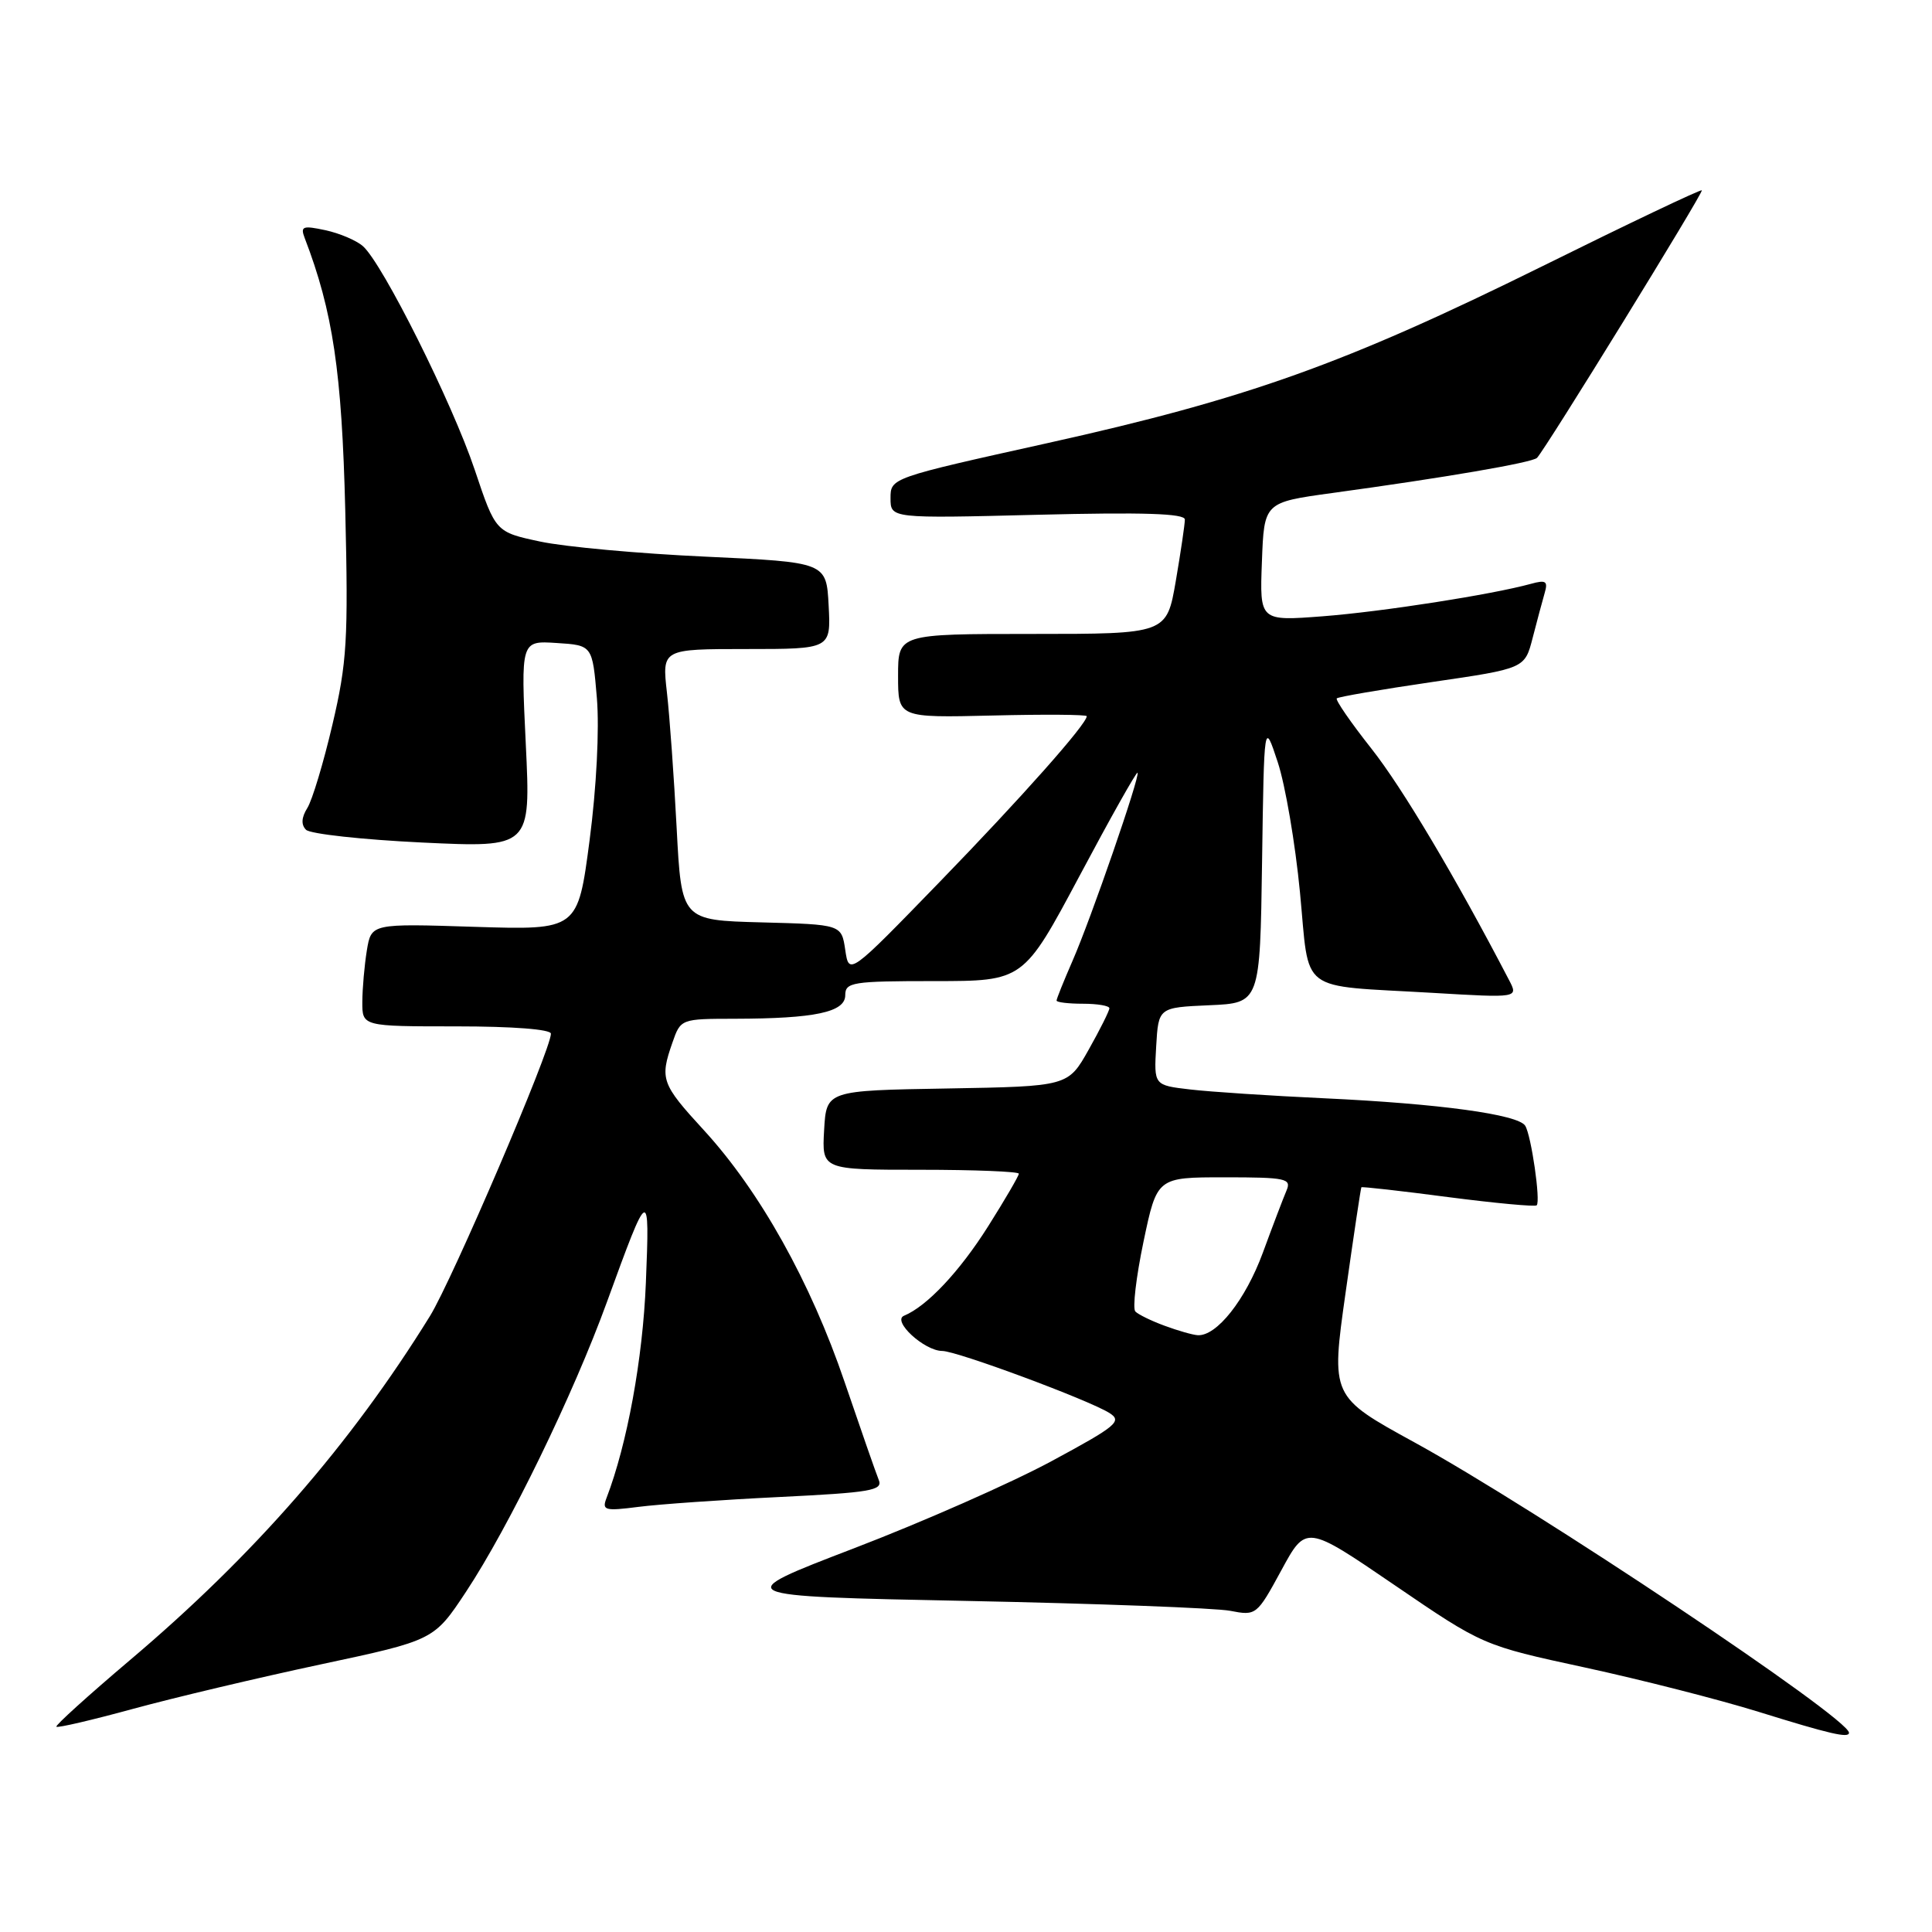 <?xml version="1.0" encoding="UTF-8" standalone="no"?>
<!DOCTYPE svg PUBLIC "-//W3C//DTD SVG 1.1//EN" "http://www.w3.org/Graphics/SVG/1.1/DTD/svg11.dtd" >
<svg xmlns="http://www.w3.org/2000/svg" xmlns:xlink="http://www.w3.org/1999/xlink" version="1.1" viewBox="0 0 256 256">
 <g >
 <path fill="currentColor"
d=" M 245.00 229.60 C 245.00 227.66 203.53 199.95 187.42 191.12 C 176.35 185.05 176.35 185.05 178.30 171.27 C 179.37 163.70 180.31 157.42 180.39 157.32 C 180.47 157.22 185.64 157.80 191.88 158.62 C 198.13 159.43 203.41 159.92 203.62 159.71 C 204.16 159.18 202.90 150.46 202.10 149.17 C 201.18 147.67 190.69 146.24 175.50 145.53 C 168.35 145.20 160.34 144.67 157.70 144.36 C 152.90 143.80 152.90 143.80 153.20 138.65 C 153.50 133.50 153.50 133.50 160.23 133.20 C 166.96 132.91 166.96 132.91 167.23 114.20 C 167.50 95.50 167.50 95.50 169.31 101.00 C 170.31 104.03 171.63 111.77 172.25 118.21 C 173.57 131.87 171.77 130.50 189.85 131.56 C 201.19 132.23 201.19 132.23 199.96 129.87 C 192.85 116.21 185.82 104.39 181.73 99.21 C 178.99 95.74 176.92 92.74 177.13 92.54 C 177.34 92.33 183.02 91.36 189.77 90.37 C 202.04 88.58 202.04 88.58 203.08 84.54 C 203.65 82.32 204.37 79.65 204.67 78.60 C 205.14 77.01 204.85 76.81 202.86 77.36 C 197.66 78.79 183.18 81.05 175.28 81.66 C 166.91 82.30 166.91 82.30 167.21 74.43 C 167.50 66.57 167.50 66.57 176.50 65.33 C 191.37 63.30 203.04 61.30 203.66 60.67 C 204.74 59.60 225.74 25.50 225.50 25.22 C 225.37 25.06 215.83 29.60 204.30 35.31 C 178.19 48.21 165.26 52.84 138.82 58.71 C 118.04 63.32 118.00 63.33 118.00 66.01 C 118.00 68.70 118.00 68.70 137.50 68.21 C 151.52 67.86 157.00 68.04 157.00 68.84 C 157.00 69.46 156.46 73.12 155.80 76.98 C 154.59 84.00 154.59 84.00 136.80 84.00 C 119.00 84.00 119.00 84.00 119.00 89.56 C 119.00 95.11 119.00 95.11 131.50 94.81 C 138.38 94.64 144.00 94.68 144.00 94.90 C 144.00 95.94 135.34 105.70 124.50 116.87 C 112.50 129.24 112.50 129.24 112.00 125.87 C 111.50 122.50 111.50 122.50 100.90 122.22 C 90.30 121.94 90.30 121.94 89.66 109.72 C 89.31 103.00 88.73 94.91 88.37 91.75 C 87.72 86.00 87.72 86.00 98.91 86.00 C 110.10 86.00 110.10 86.00 109.80 80.25 C 109.50 74.50 109.50 74.50 93.50 73.76 C 84.70 73.36 74.84 72.46 71.58 71.76 C 65.67 70.50 65.67 70.50 62.91 62.27 C 59.94 53.40 50.70 34.92 48.09 32.62 C 47.22 31.85 44.97 30.90 43.10 30.50 C 40.12 29.86 39.78 29.99 40.37 31.53 C 44.11 41.27 45.30 49.27 45.75 67.66 C 46.16 84.79 45.98 87.79 44.05 96.01 C 42.87 101.06 41.37 106.04 40.72 107.07 C 39.94 108.32 39.88 109.28 40.55 109.95 C 41.10 110.50 48.02 111.26 55.94 111.64 C 70.33 112.32 70.33 112.32 69.67 98.61 C 69.01 84.89 69.01 84.89 73.75 85.20 C 78.50 85.50 78.50 85.50 79.09 92.50 C 79.43 96.64 79.04 104.34 78.12 111.37 C 76.56 123.24 76.56 123.24 62.88 122.81 C 49.20 122.37 49.20 122.37 48.61 125.93 C 48.29 127.90 48.02 130.96 48.01 132.75 C 48.00 136.00 48.00 136.00 60.50 136.00 C 67.94 136.00 73.00 136.39 73.00 136.97 C 73.00 139.10 59.93 169.59 56.97 174.39 C 46.42 191.44 33.62 206.11 17.20 219.99 C 11.68 224.67 7.30 228.63 7.47 228.80 C 7.65 228.98 12.22 227.91 17.64 226.43 C 23.06 224.95 34.25 222.30 42.50 220.54 C 57.50 217.34 57.50 217.34 61.75 210.92 C 67.43 202.33 75.97 184.78 80.43 172.50 C 86.01 157.17 86.10 157.13 85.58 170.00 C 85.17 180.06 83.11 191.35 80.36 198.51 C 79.74 200.13 80.14 200.24 84.59 199.67 C 87.29 199.32 95.71 198.73 103.30 198.36 C 115.38 197.77 117.01 197.49 116.44 196.10 C 116.08 195.22 114.05 189.39 111.92 183.14 C 107.42 169.90 100.69 157.85 93.27 149.76 C 87.63 143.62 87.41 142.99 89.10 138.15 C 90.19 135.01 90.23 135.00 97.35 134.99 C 107.98 134.97 112.00 134.12 112.00 131.87 C 112.00 130.15 112.94 130.00 123.80 130.00 C 135.61 130.00 135.61 130.00 143.04 116.07 C 147.12 108.40 150.58 102.25 150.73 102.39 C 151.11 102.77 144.57 121.72 142.11 127.33 C 140.95 129.99 140.00 132.35 140.00 132.58 C 140.00 132.81 141.57 133.00 143.50 133.00 C 145.43 133.00 147.00 133.27 147.00 133.60 C 147.00 133.93 145.77 136.40 144.26 139.08 C 141.52 143.95 141.52 143.95 125.51 144.23 C 109.50 144.50 109.50 144.50 109.20 149.75 C 108.90 155.00 108.90 155.00 121.95 155.00 C 129.13 155.00 135.00 155.24 135.00 155.52 C 135.00 155.81 133.17 158.95 130.93 162.50 C 127.14 168.50 122.82 173.09 119.79 174.34 C 118.15 175.02 122.47 179.00 124.86 179.01 C 126.80 179.02 144.18 185.47 146.99 187.22 C 148.74 188.32 148.00 188.94 139.30 193.63 C 134.00 196.49 122.23 201.68 113.15 205.16 C 96.62 211.50 96.62 211.50 128.06 212.13 C 145.35 212.48 161.07 213.07 163.00 213.44 C 166.45 214.11 166.54 214.04 169.78 208.08 C 173.06 202.03 173.06 202.03 184.78 210.03 C 196.50 218.03 196.50 218.03 210.00 220.95 C 217.43 222.56 227.78 225.20 233.00 226.82 C 242.49 229.77 245.00 230.35 245.00 229.60 Z  M 154.32 175.67 C 152.57 175.03 150.83 174.18 150.44 173.78 C 150.05 173.39 150.54 169.23 151.52 164.53 C 153.31 156.00 153.31 156.00 162.26 156.00 C 170.41 156.00 171.15 156.16 170.47 157.75 C 170.06 158.71 168.64 162.43 167.33 166.00 C 165.03 172.24 161.21 177.08 158.69 176.92 C 158.04 176.88 156.07 176.32 154.32 175.67 Z "/>
</g>
</svg>
